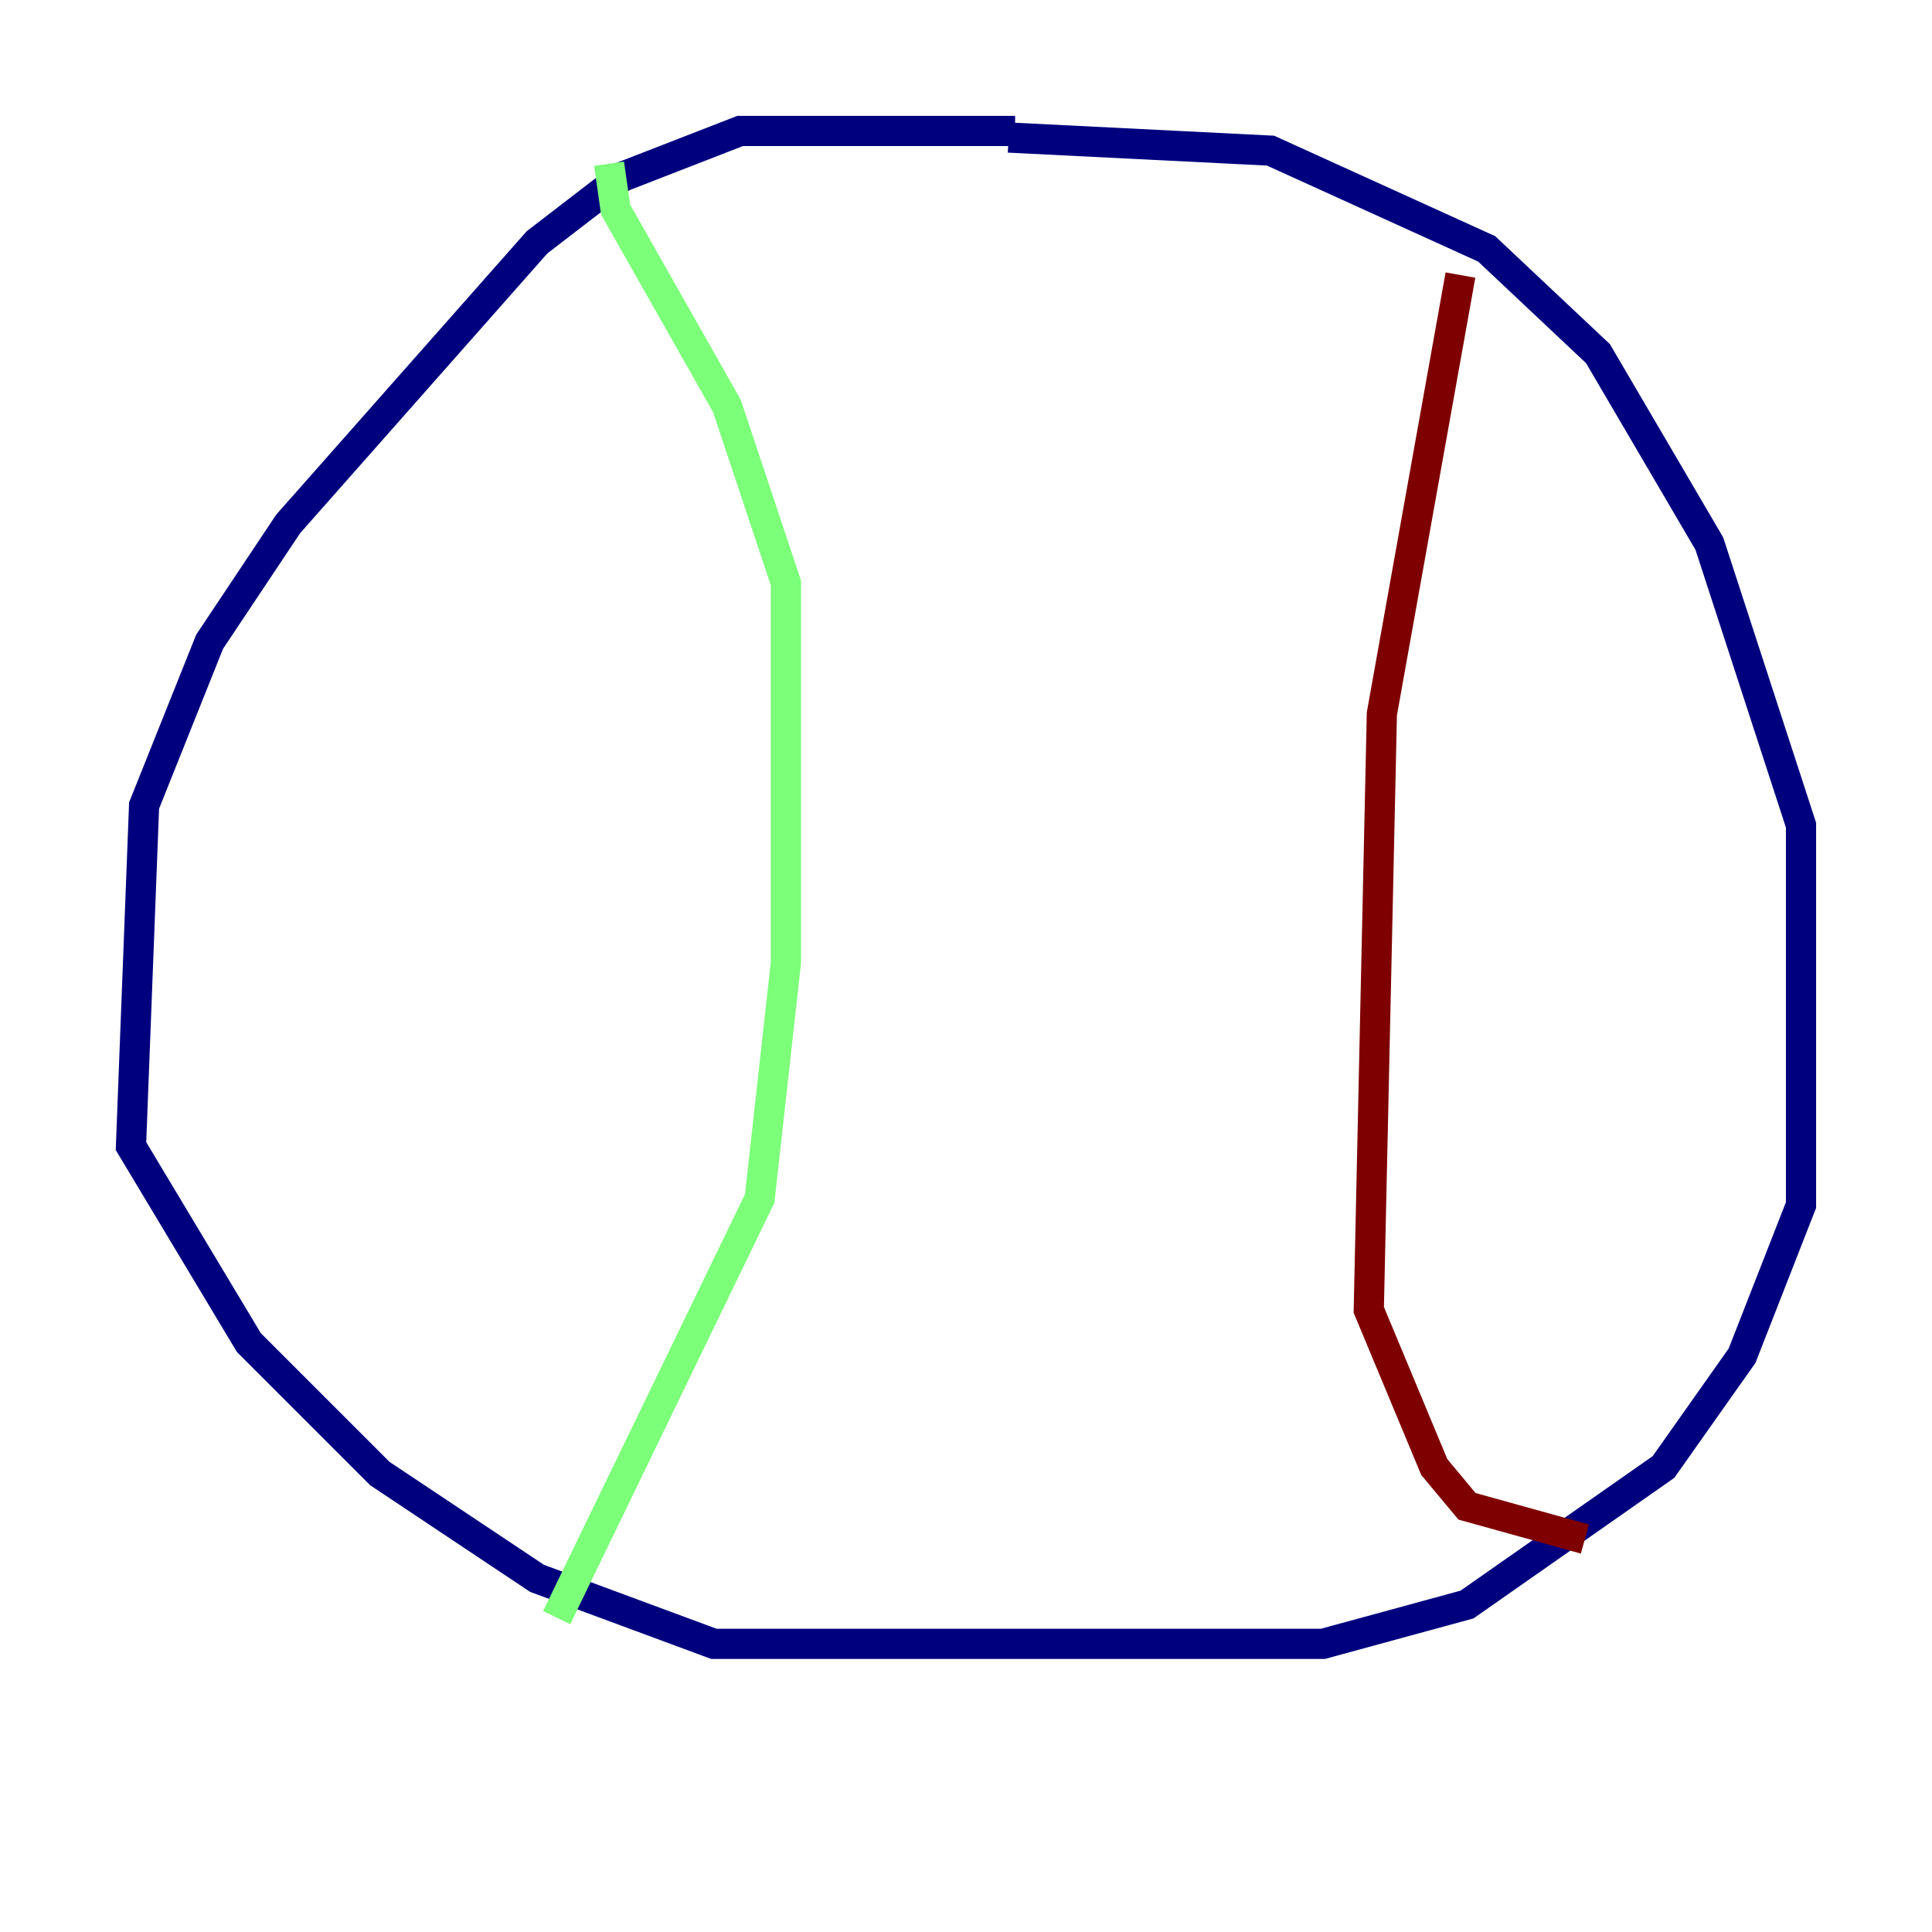 <?xml version="1.0" encoding="utf-8" ?>
<svg baseProfile="tiny" height="128" version="1.2" viewBox="0,0,128,128" width="128" xmlns="http://www.w3.org/2000/svg" xmlns:ev="http://www.w3.org/2001/xml-events" xmlns:xlink="http://www.w3.org/1999/xlink"><defs /><polyline fill="none" points="67.254,8.678 49.031,8.678 41.22,11.715 35.58,16.054 19.091,34.712 13.885,42.522 9.546,53.37 8.678,75.932 16.488,88.949 25.166,97.627 35.58,104.57 47.295,108.909 87.647,108.909 97.193,106.305 110.21,97.193 115.417,89.817 119.322,79.837 119.322,54.671 113.248,36.014 105.871,23.43 98.495,16.488 84.176,9.98 66.82,9.112" stroke="#00007f" stroke-width="2" /><polyline fill="none" points="40.352,10.848 40.786,13.885 48.163,26.902 52.068,38.617 52.068,63.783 50.332,79.403 36.881,107.173" stroke="#7cff79" stroke-width="2" /><polyline fill="none" points="96.759,18.224 91.552,47.295 90.685,86.78 95.024,97.193 97.193,99.797 105.003,101.966" stroke="#7f0000" stroke-width="2" /></svg>